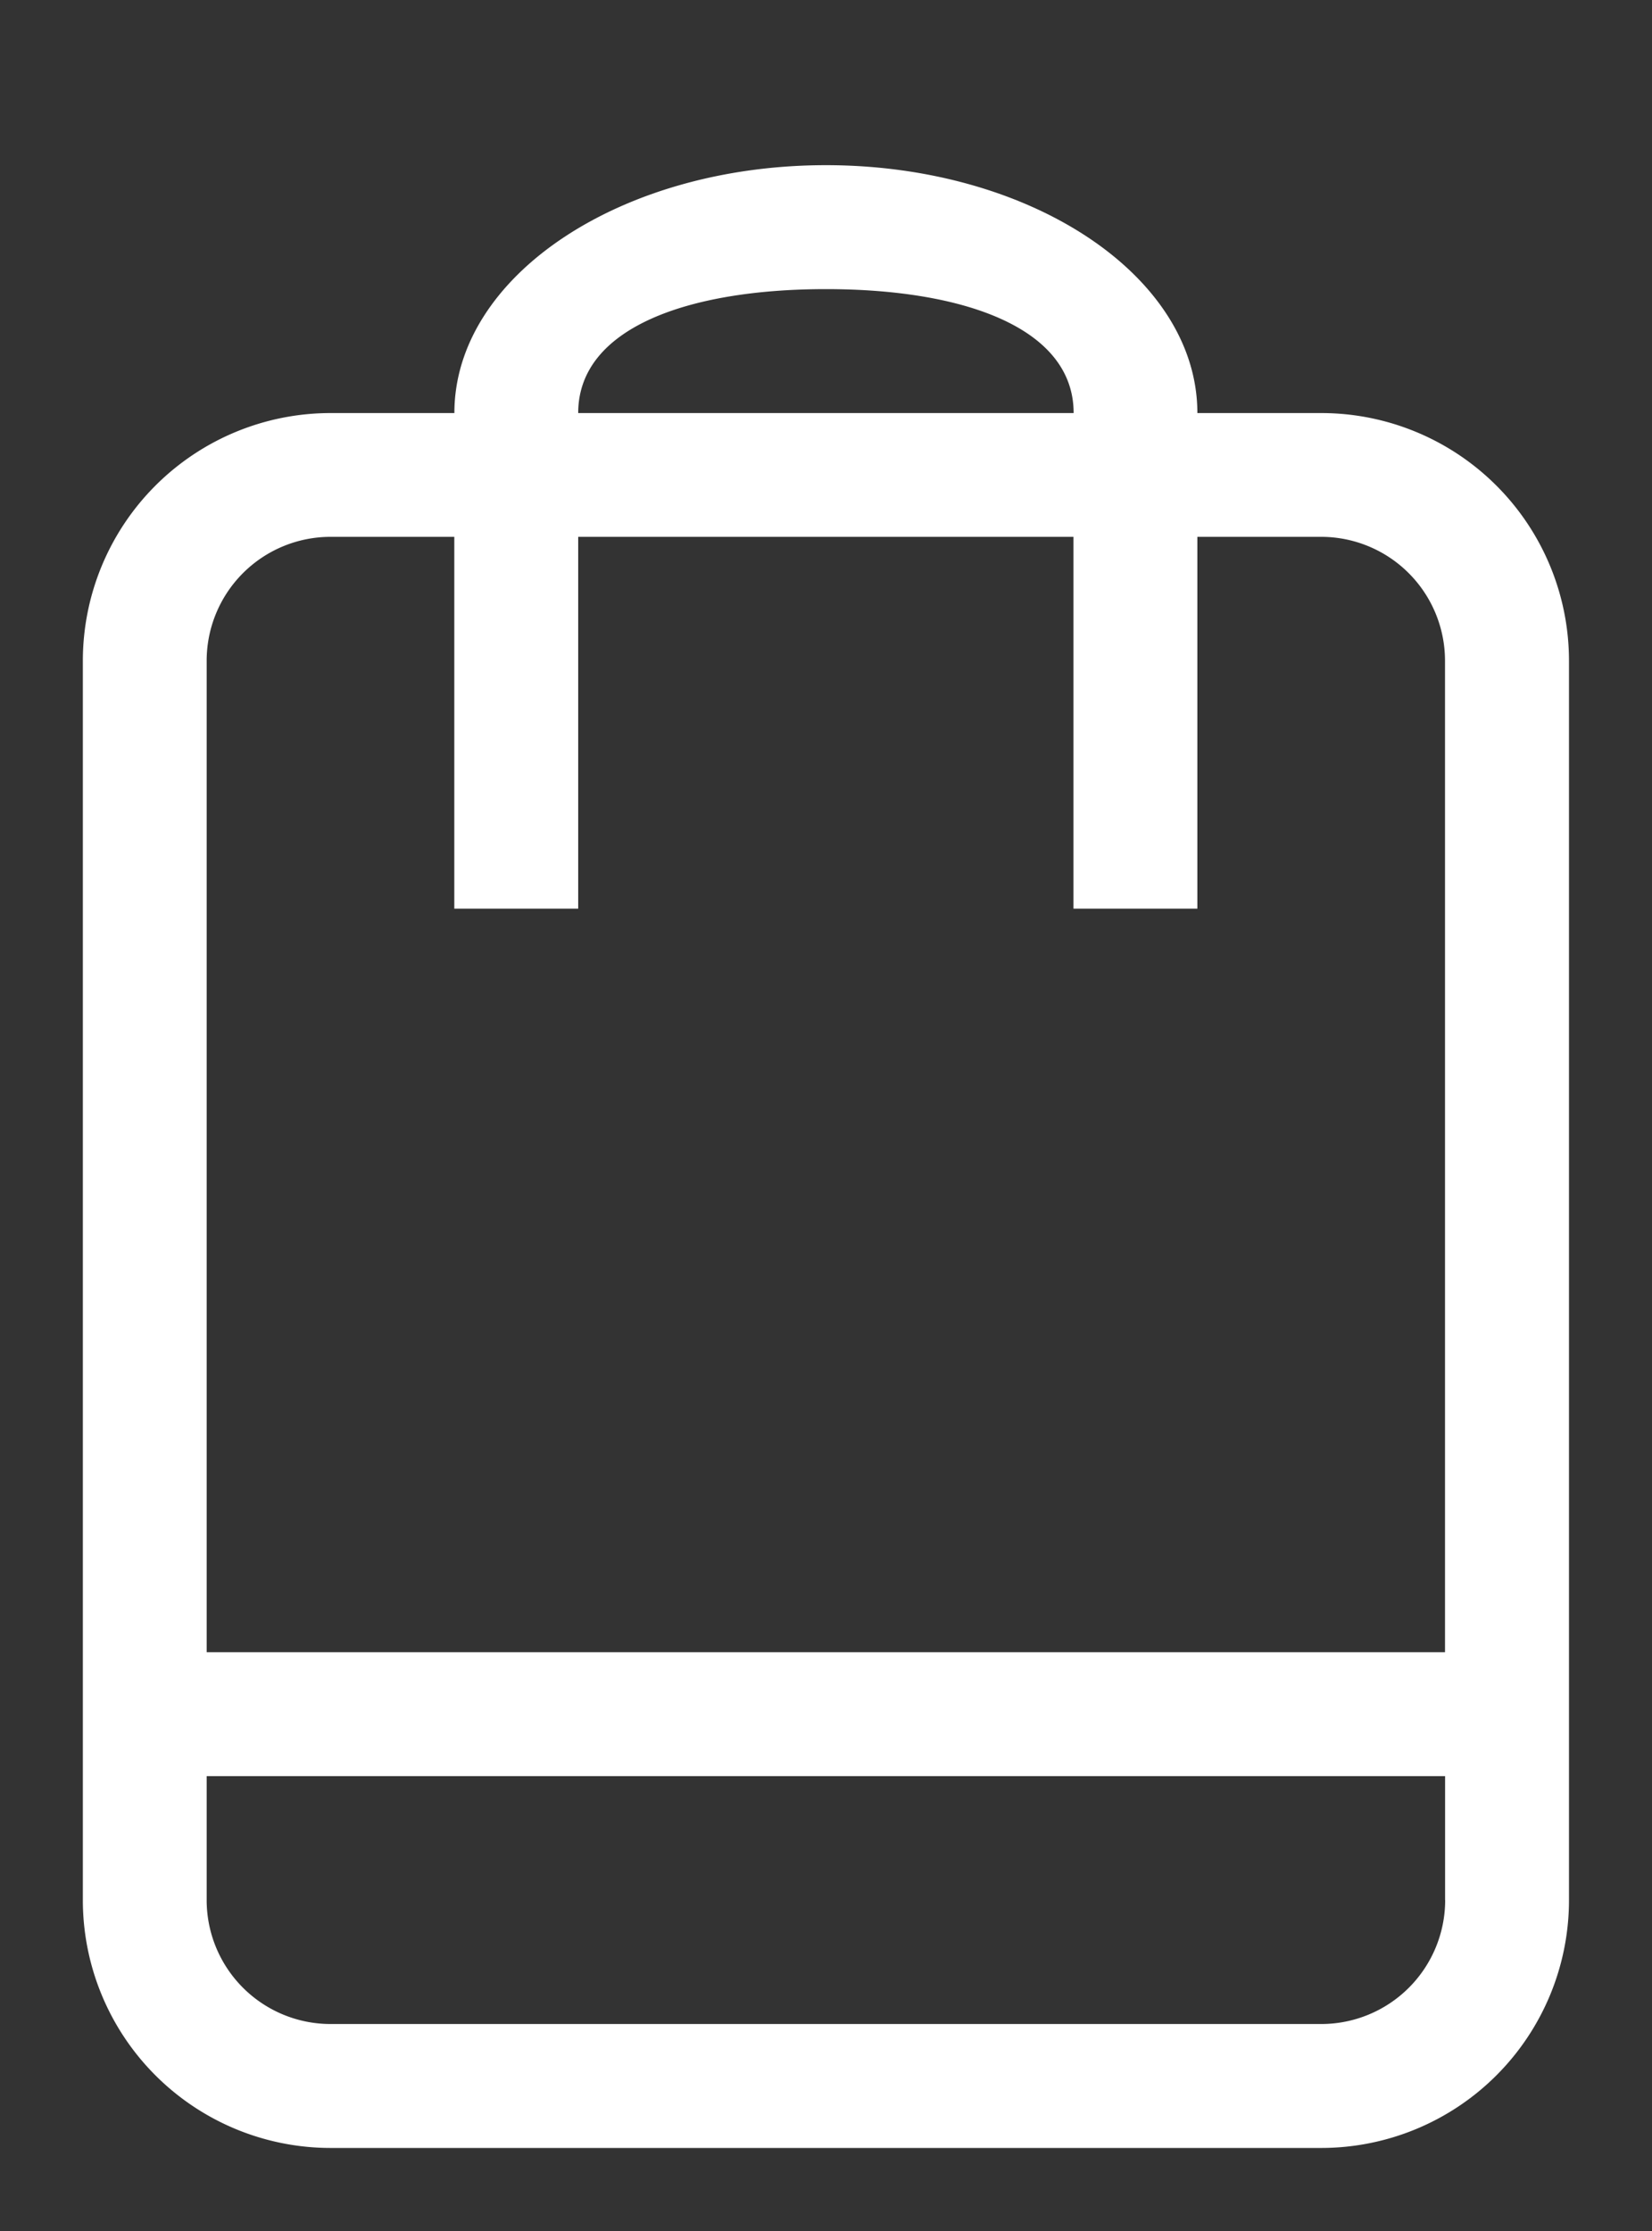 <svg xmlns="http://www.w3.org/2000/svg" width="20" height="27"><rect width="100%" height="100%" fill="#333333" stroke="none"/><path fill-rule="evenodd" fill="#fff" d="M15.995 4.999h-1.499c0-1.657-2.013-3-4.497-3-2.485 0-4.498 1.343-4.498 3h-1.5a2.999 2.999 0 00-2.998 2.998v14.998a3 3 0 002.999 3h11.993a3 3 0 003-3V7.997a2.999 2.999 0 00-3-2.998zM10 3.499c1.656 0 2.998.463 2.998 1.5H7c0-1.037 1.343-1.5 2.999-1.5zm7.496 19.496a1.5 1.5 0 01-1.5 1.5H4.002a1.5 1.5 0 01-1.5-1.5v-1.5h14.993v1.5zm0-3H2.502V7.997a1.5 1.5 0 011.5-1.5H5.5v4.5H7v-4.5h5.996v4.5h1.5v-4.5h1.498a1.5 1.5 0 011.5 1.5v11.998z"/></svg>